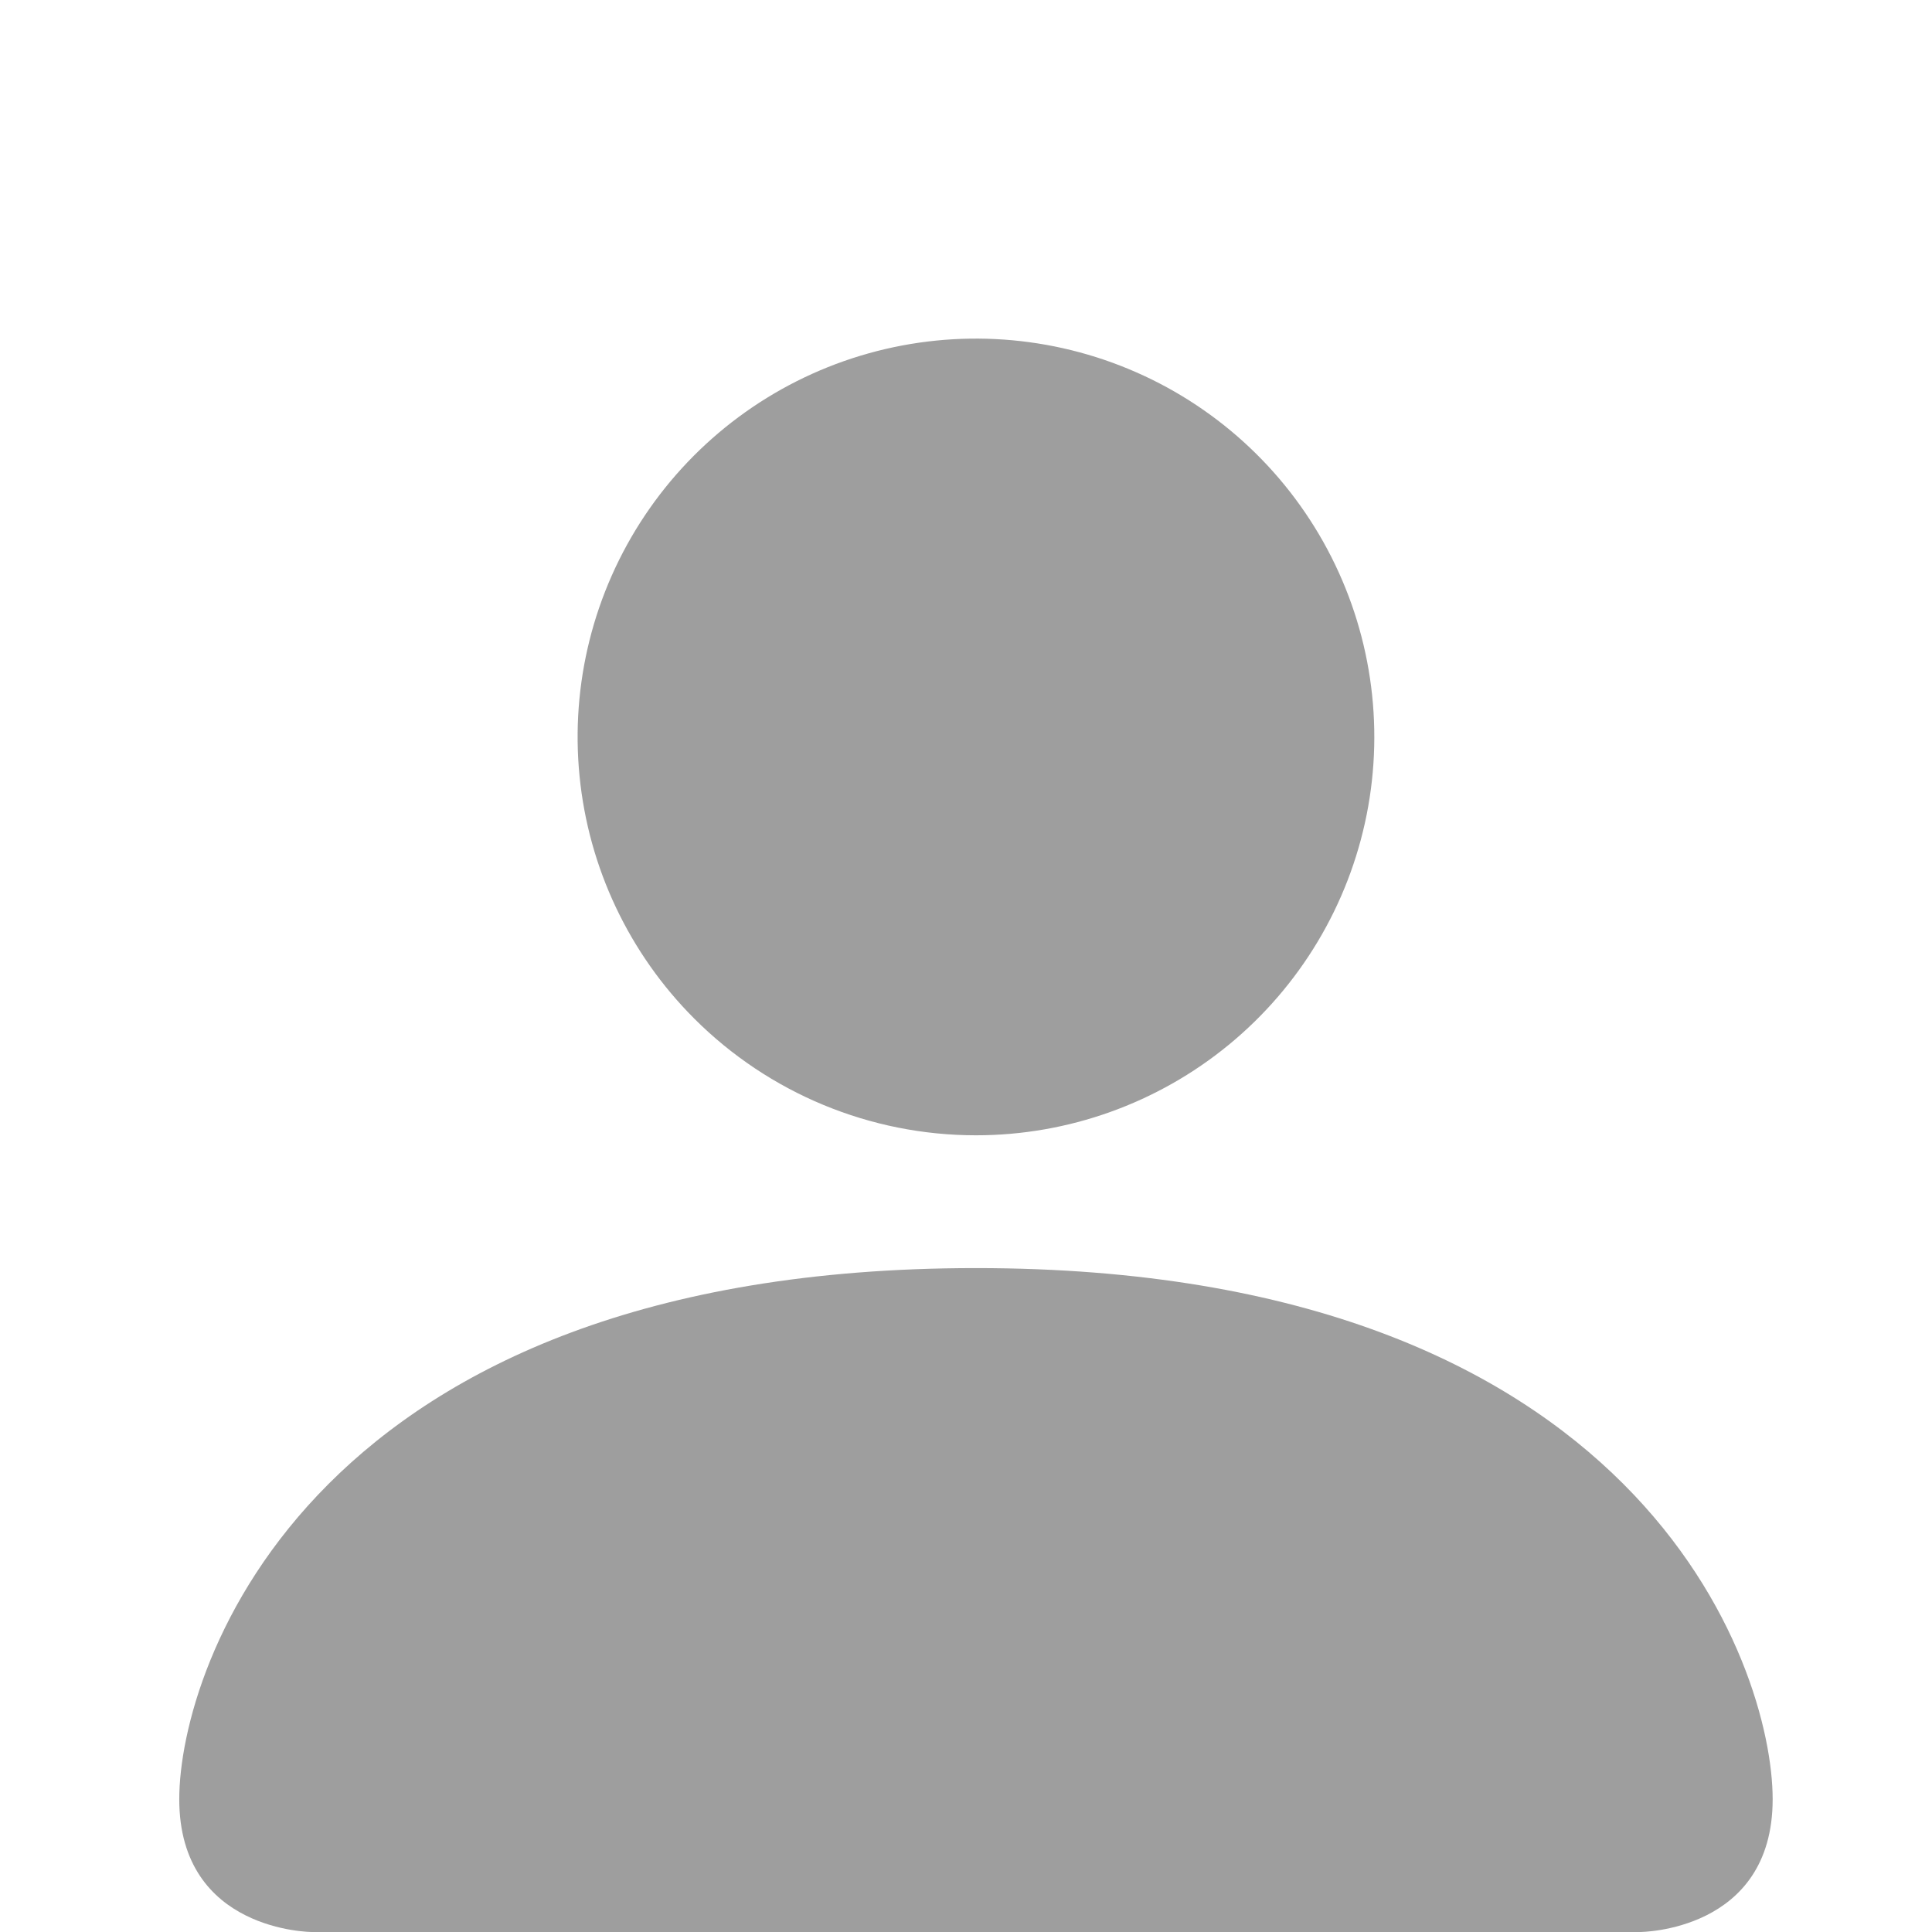 <svg fill="none" height="97" viewBox="0 0 97 97" width="97" xmlns="http://www.w3.org/2000/svg">
  <g clip-path="url(#clip0)">
    <path clip-rule="evenodd"
          d="M15.667 97C15.667 97 9 97 9 90.333C9 83.666 15.667 63.667 49 63.667C82.333 63.667 89 83.667 89 90.334C89 97.001 82.333 97 82.333 97H15.667ZM49 57C53.627 57 58.111 55.396 61.688 52.46C65.265 49.525 67.713 45.44 68.616 40.902C69.519 36.364 68.82 31.653 66.639 27.572C64.458 23.491 60.929 20.293 56.654 18.523C52.379 16.752 47.623 16.518 43.195 17.861C38.767 19.204 34.942 22.041 32.371 25.888C29.8 29.736 28.643 34.355 29.097 38.96C29.55 43.565 31.586 47.87 34.858 51.142C38.609 54.893 43.696 57 49 57Z"
          fill="#9E9E9E" fill-rule="evenodd"/>
  </g>
  <defs>
    <clipPath id="clip0">
      <rect fill="white" height="97" width="97"/>
    </clipPath>
  </defs>
</svg>
